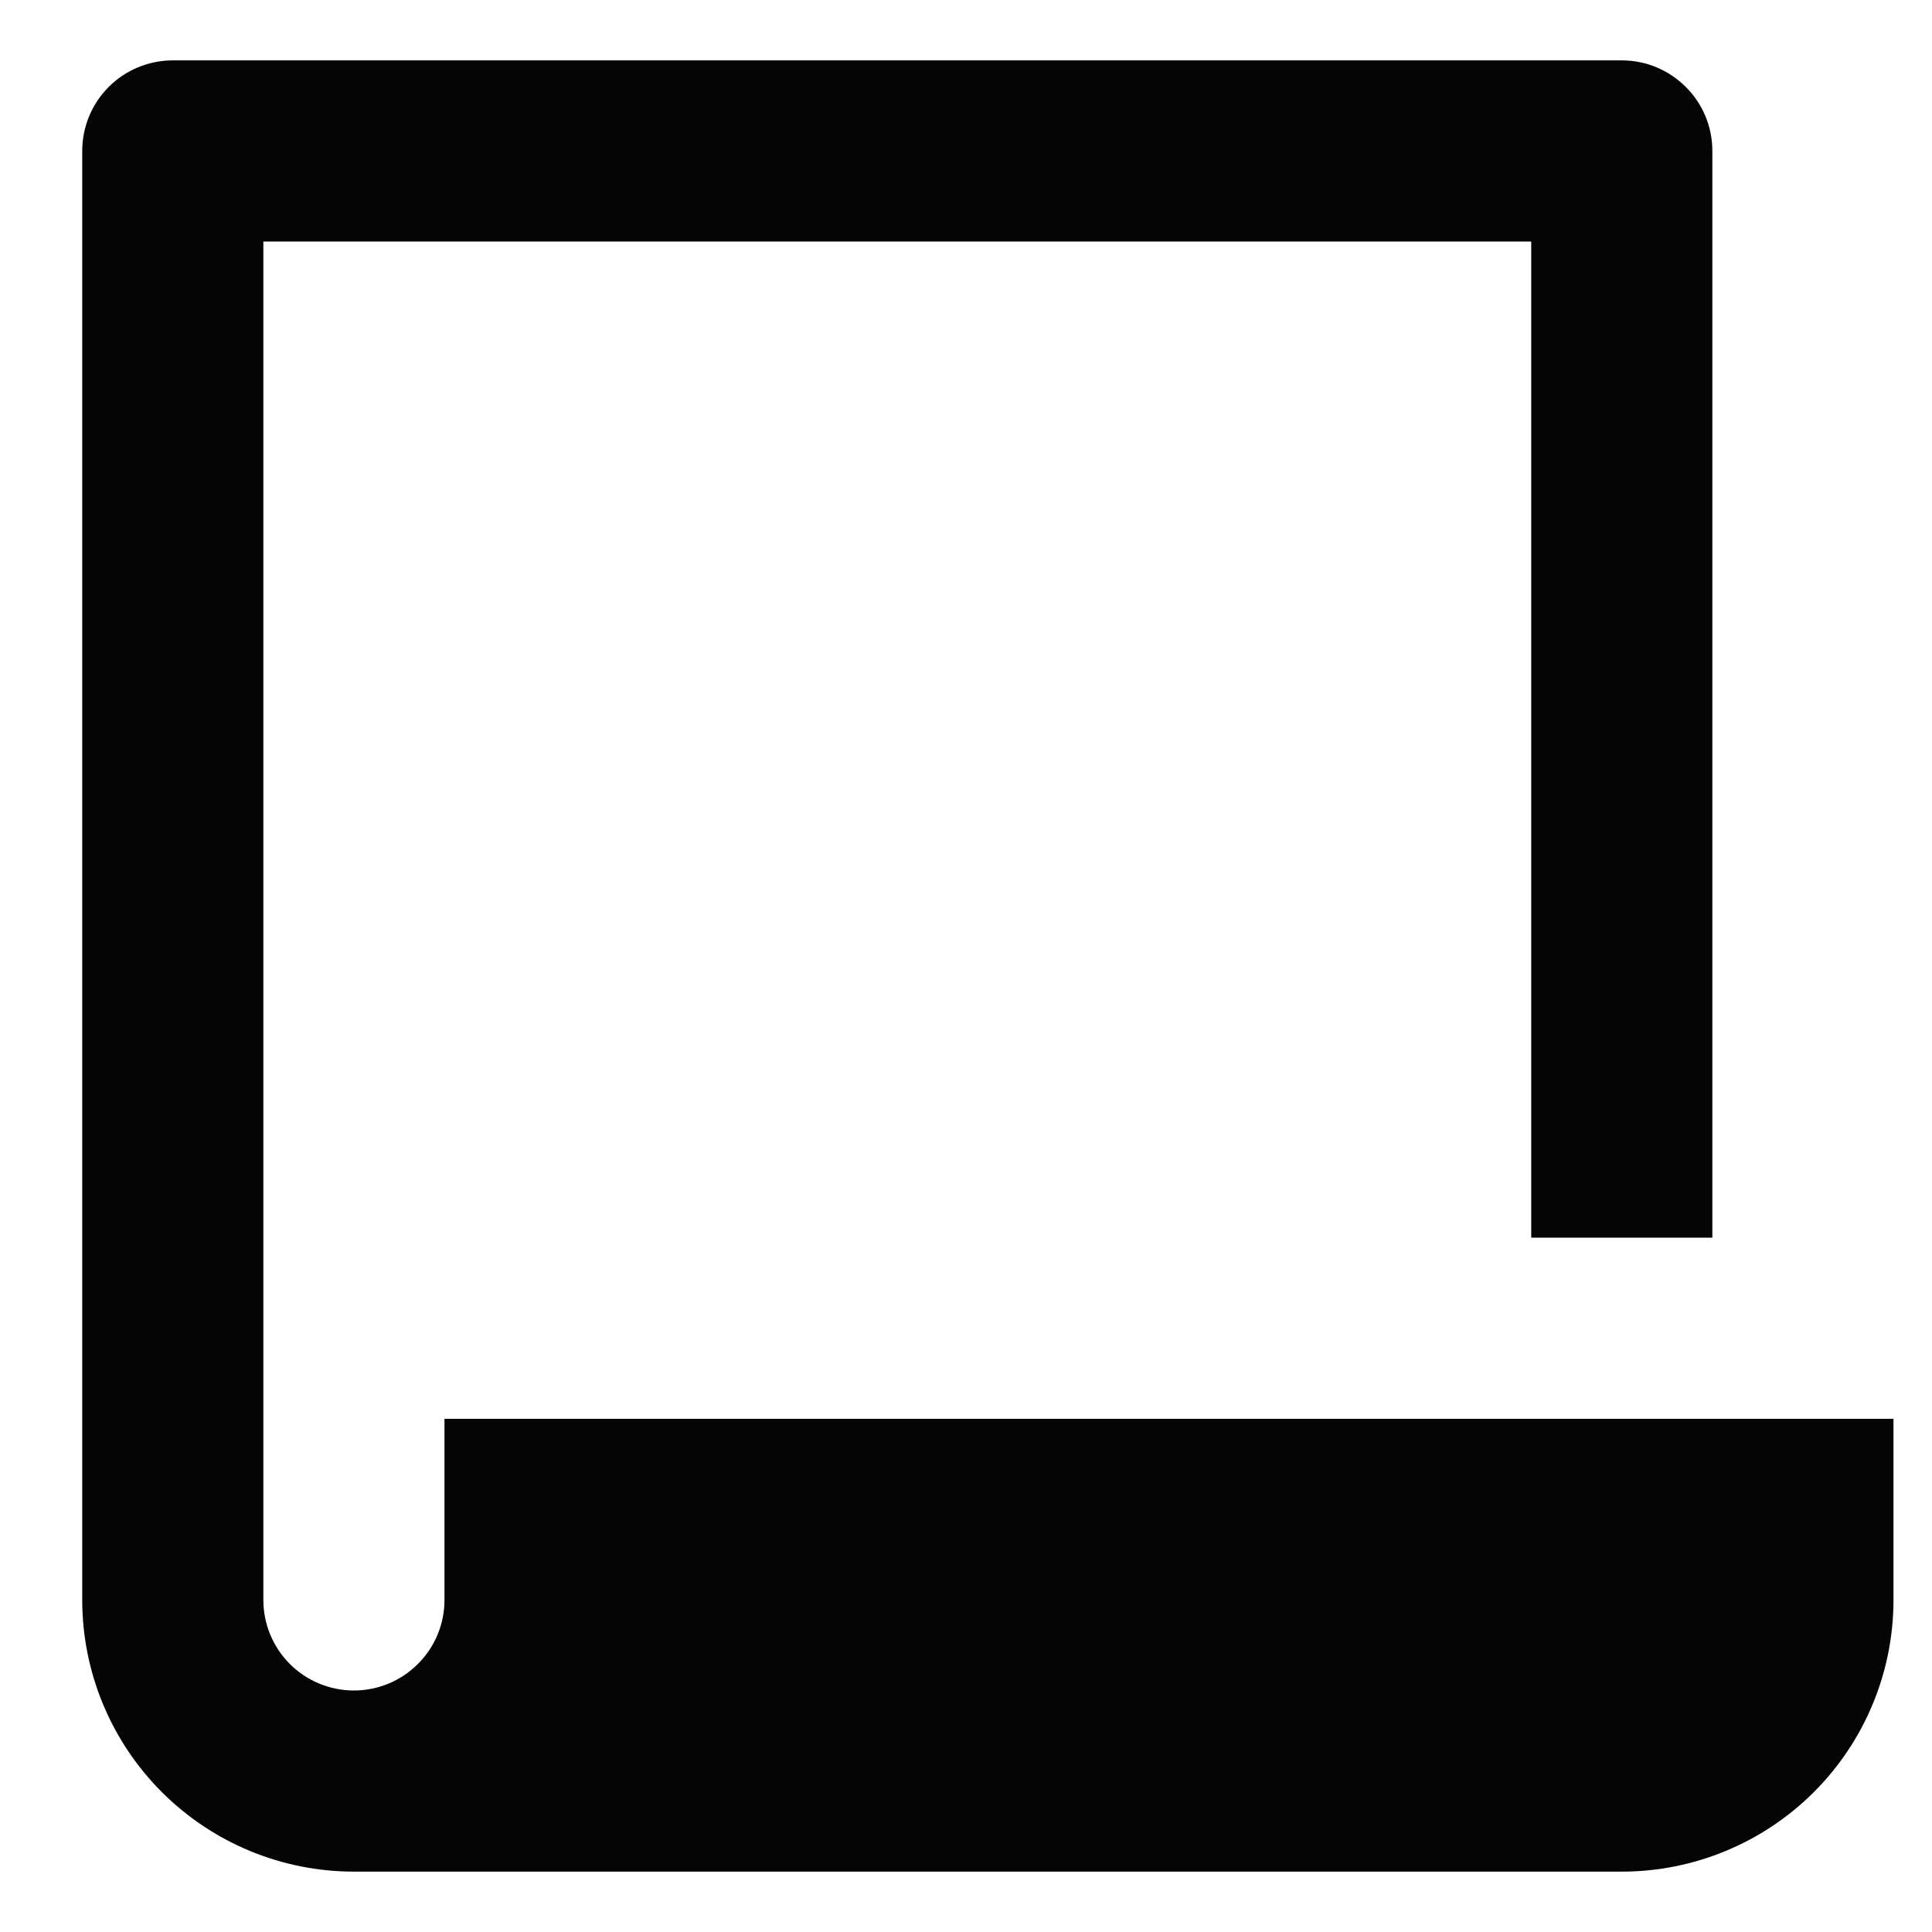 <svg width="16" height="16" viewBox="0 0 16 16" fill="none" xmlns="http://www.w3.org/2000/svg">
<path d="M3.681 11.75V13.25C3.681 13.449 3.602 13.64 3.461 13.78C3.32 13.921 3.13 14 2.931 14C2.732 14 2.541 13.921 2.4 13.78C2.26 13.64 2.181 13.449 2.181 13.25V2H12.681V10.25H14.181V1.25C14.181 1.051 14.102 0.86 13.961 0.72C13.82 0.579 13.63 0.5 13.431 0.5H1.431C1.232 0.5 1.041 0.579 0.9 0.72C0.76 0.86 0.681 1.051 0.681 1.25V13.25C0.681 13.847 0.918 14.419 1.34 14.841C1.762 15.263 2.334 15.5 2.931 15.5H13.431C14.027 15.5 14.6 15.263 15.022 14.841C15.444 14.419 15.681 13.847 15.681 13.25V11.75H3.681Z" fill="#050505"/>
</svg>
